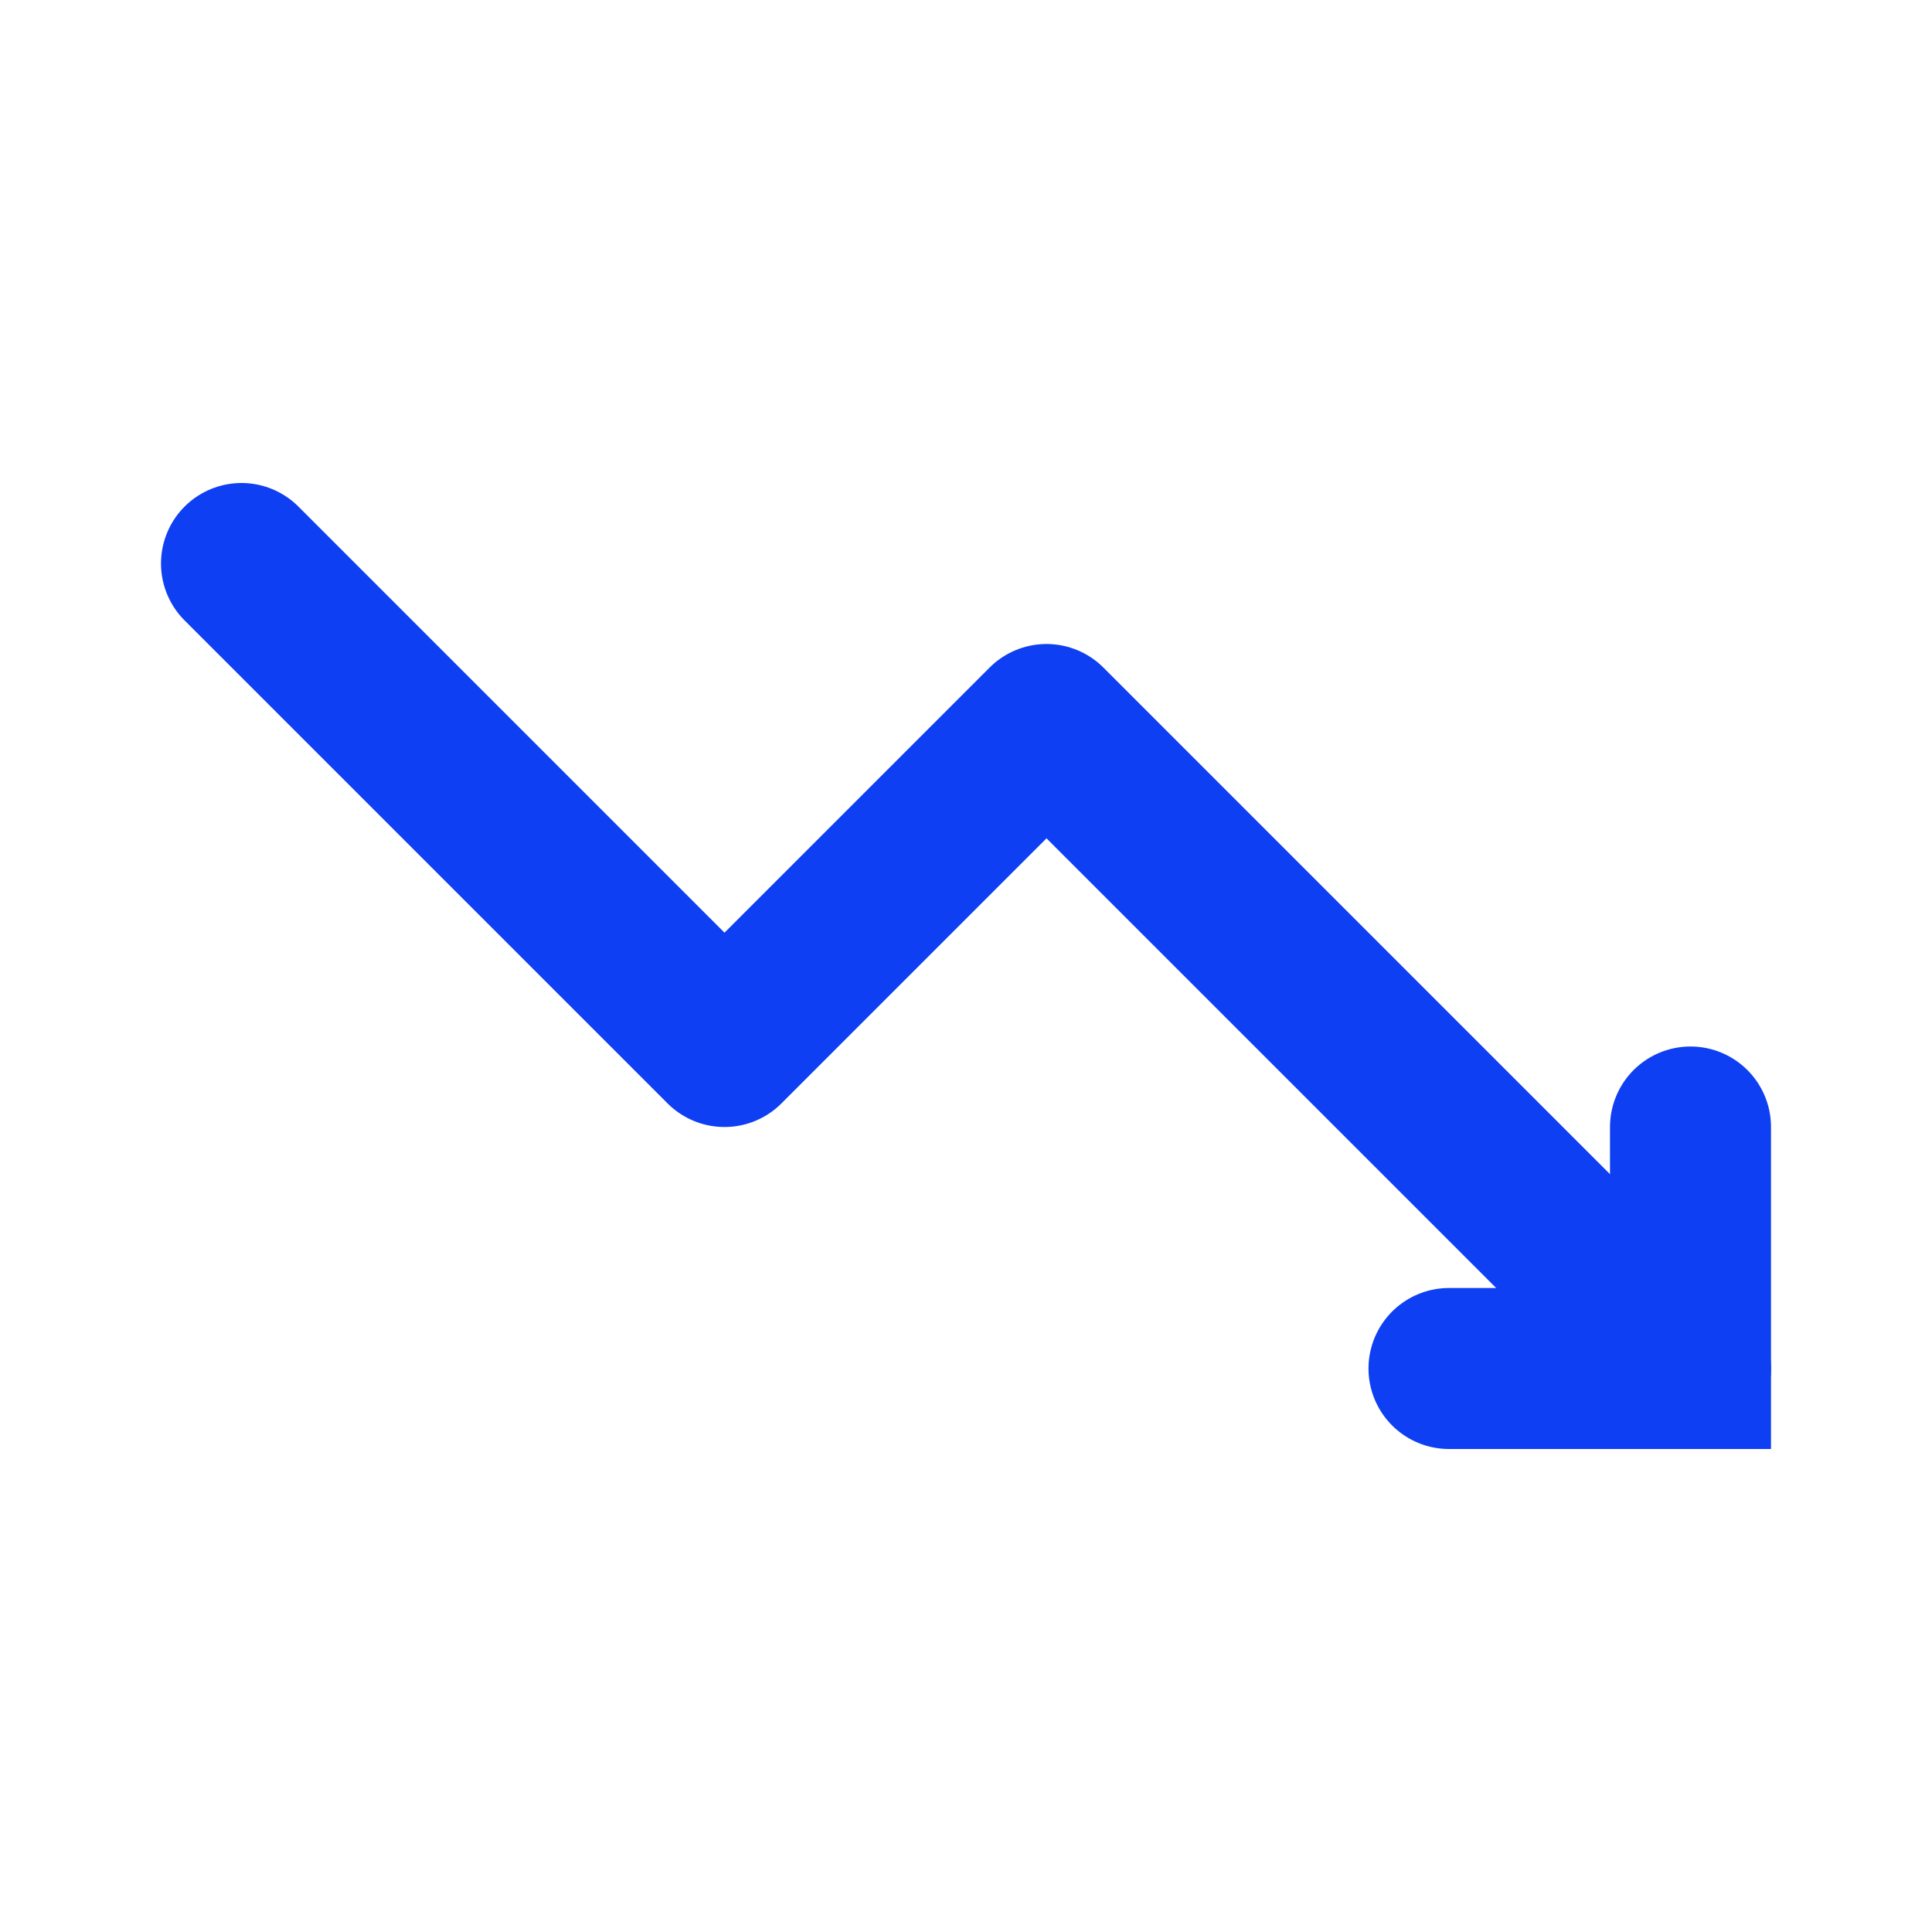 <svg xmlns="http://www.w3.org/2000/svg" width="24" height="24" viewBox="0 0 24 24">
  <g fill="none" fill-rule="evenodd" stroke="#0E3FF2" stroke-linecap="round" stroke-width="2" transform="matrix(1 0 0 -1 0 24)">
    <polyline stroke-linejoin="round" points="3 17 9 11 13 15 21 7"/>
    <polyline points="21 10 21 7 18 7"/>
  </g>
</svg>
